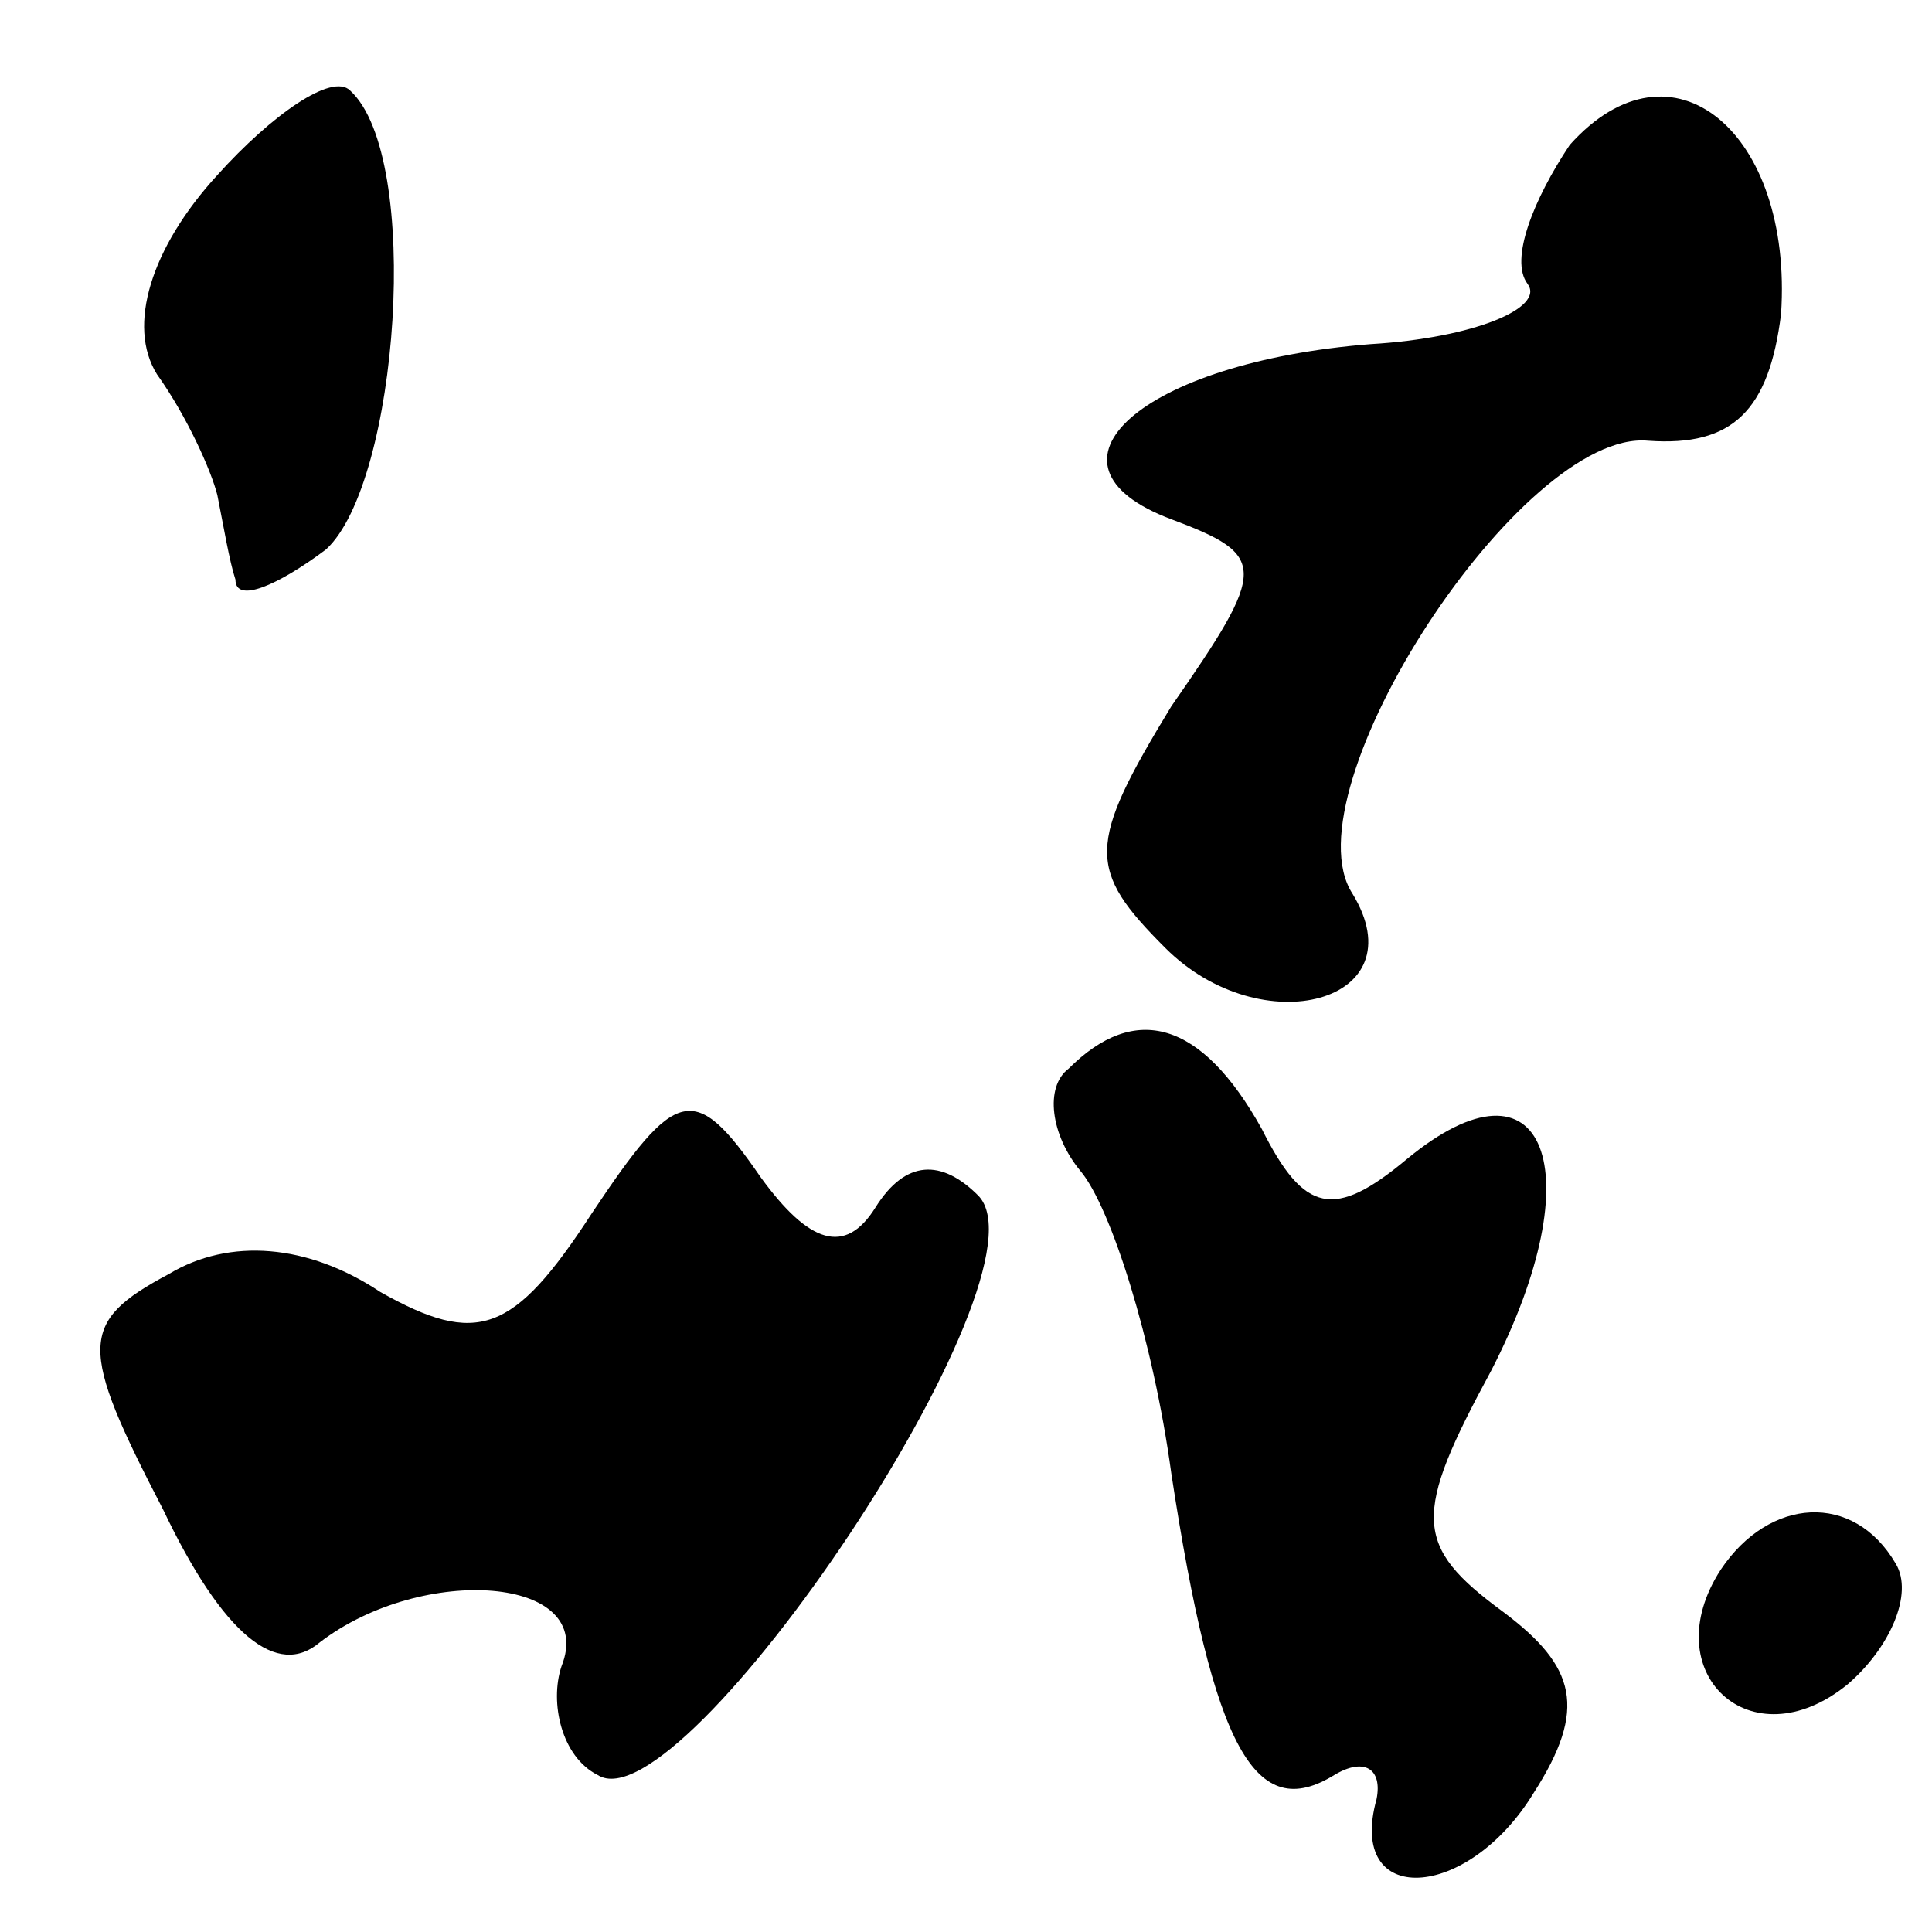 <?xml version="1.0" standalone="no"?>
<!DOCTYPE svg PUBLIC "-//W3C//DTD SVG 20010904//EN"
 "http://www.w3.org/TR/2001/REC-SVG-20010904/DTD/svg10.dtd">
<svg version="1.0" xmlns="http://www.w3.org/2000/svg"
 width="32pt" height="32pt" viewBox="0 0 32 32"
 preserveAspectRatio="xMidYMid meet">
<g transform="translate(0,32) scale(0.1,-0.1)"
fill="#000000" stroke="none">
<path fill="#000000" stroke="none" d="M36 291 c-11 -12 -15 -25 -10 -33 5 -7
9 -16 10 -20 1 -5 2 -11 3 -14 0 -4 7 -1 15 5 12 11 16 65 4 76 -3 3 -13 -4
-22 -14z"/>
<path fill="#000000" stroke="none" d="M260 296 c-6 -9 -10 -19 -7 -23 3 -4
-9 -9 -26 -10 -38 -3 -57 -20 -33 -29 16 -6 16 -8 0 -31 -14 -23 -14 -27 -1
-40 16 -16 42 -9 31 9 -11 17 28 77 49 75 14 -1 20 5 22 21 2 30 -18 47 -35
28z"/>
<path fill="#000000" stroke="none" d="M177 143 c-4 -3 -3 -11 2 -17 5 -6 12
-28 15 -50 7 -46 14 -58 27 -50 5 3 8 1 7 -4 -5 -18 15 -17 26 1 9 14 7 21 -5
30 -15 11 -15 16 -2 40 17 33 9 54 -14 35 -12 -10 -17 -9 -24 5 -10 18 -21 21
-32 10z"/>
<path fill="#000000" stroke="none" d="M98 119 c-13 -20 -19 -22 -35 -13 -12
8 -25 9 -35 3 -15 -8 -15 -12 -1 -39 10 -21 19 -28 26 -22 17 13 46 11 40 -4
-2 -6 0 -15 6 -18 14 -9 76 83 63 96 -6 6 -12 6 -17 -2 -5 -8 -11 -6 -19 5
-11 16 -14 15 -28 -6z"/>
<path fill="#000000" stroke="none" d="M285 60 c-11 -17 5 -32 21 -19 7 6 11
15 8 20 -7 12 -21 11 -29 -1z"/>
</g>
</svg>
